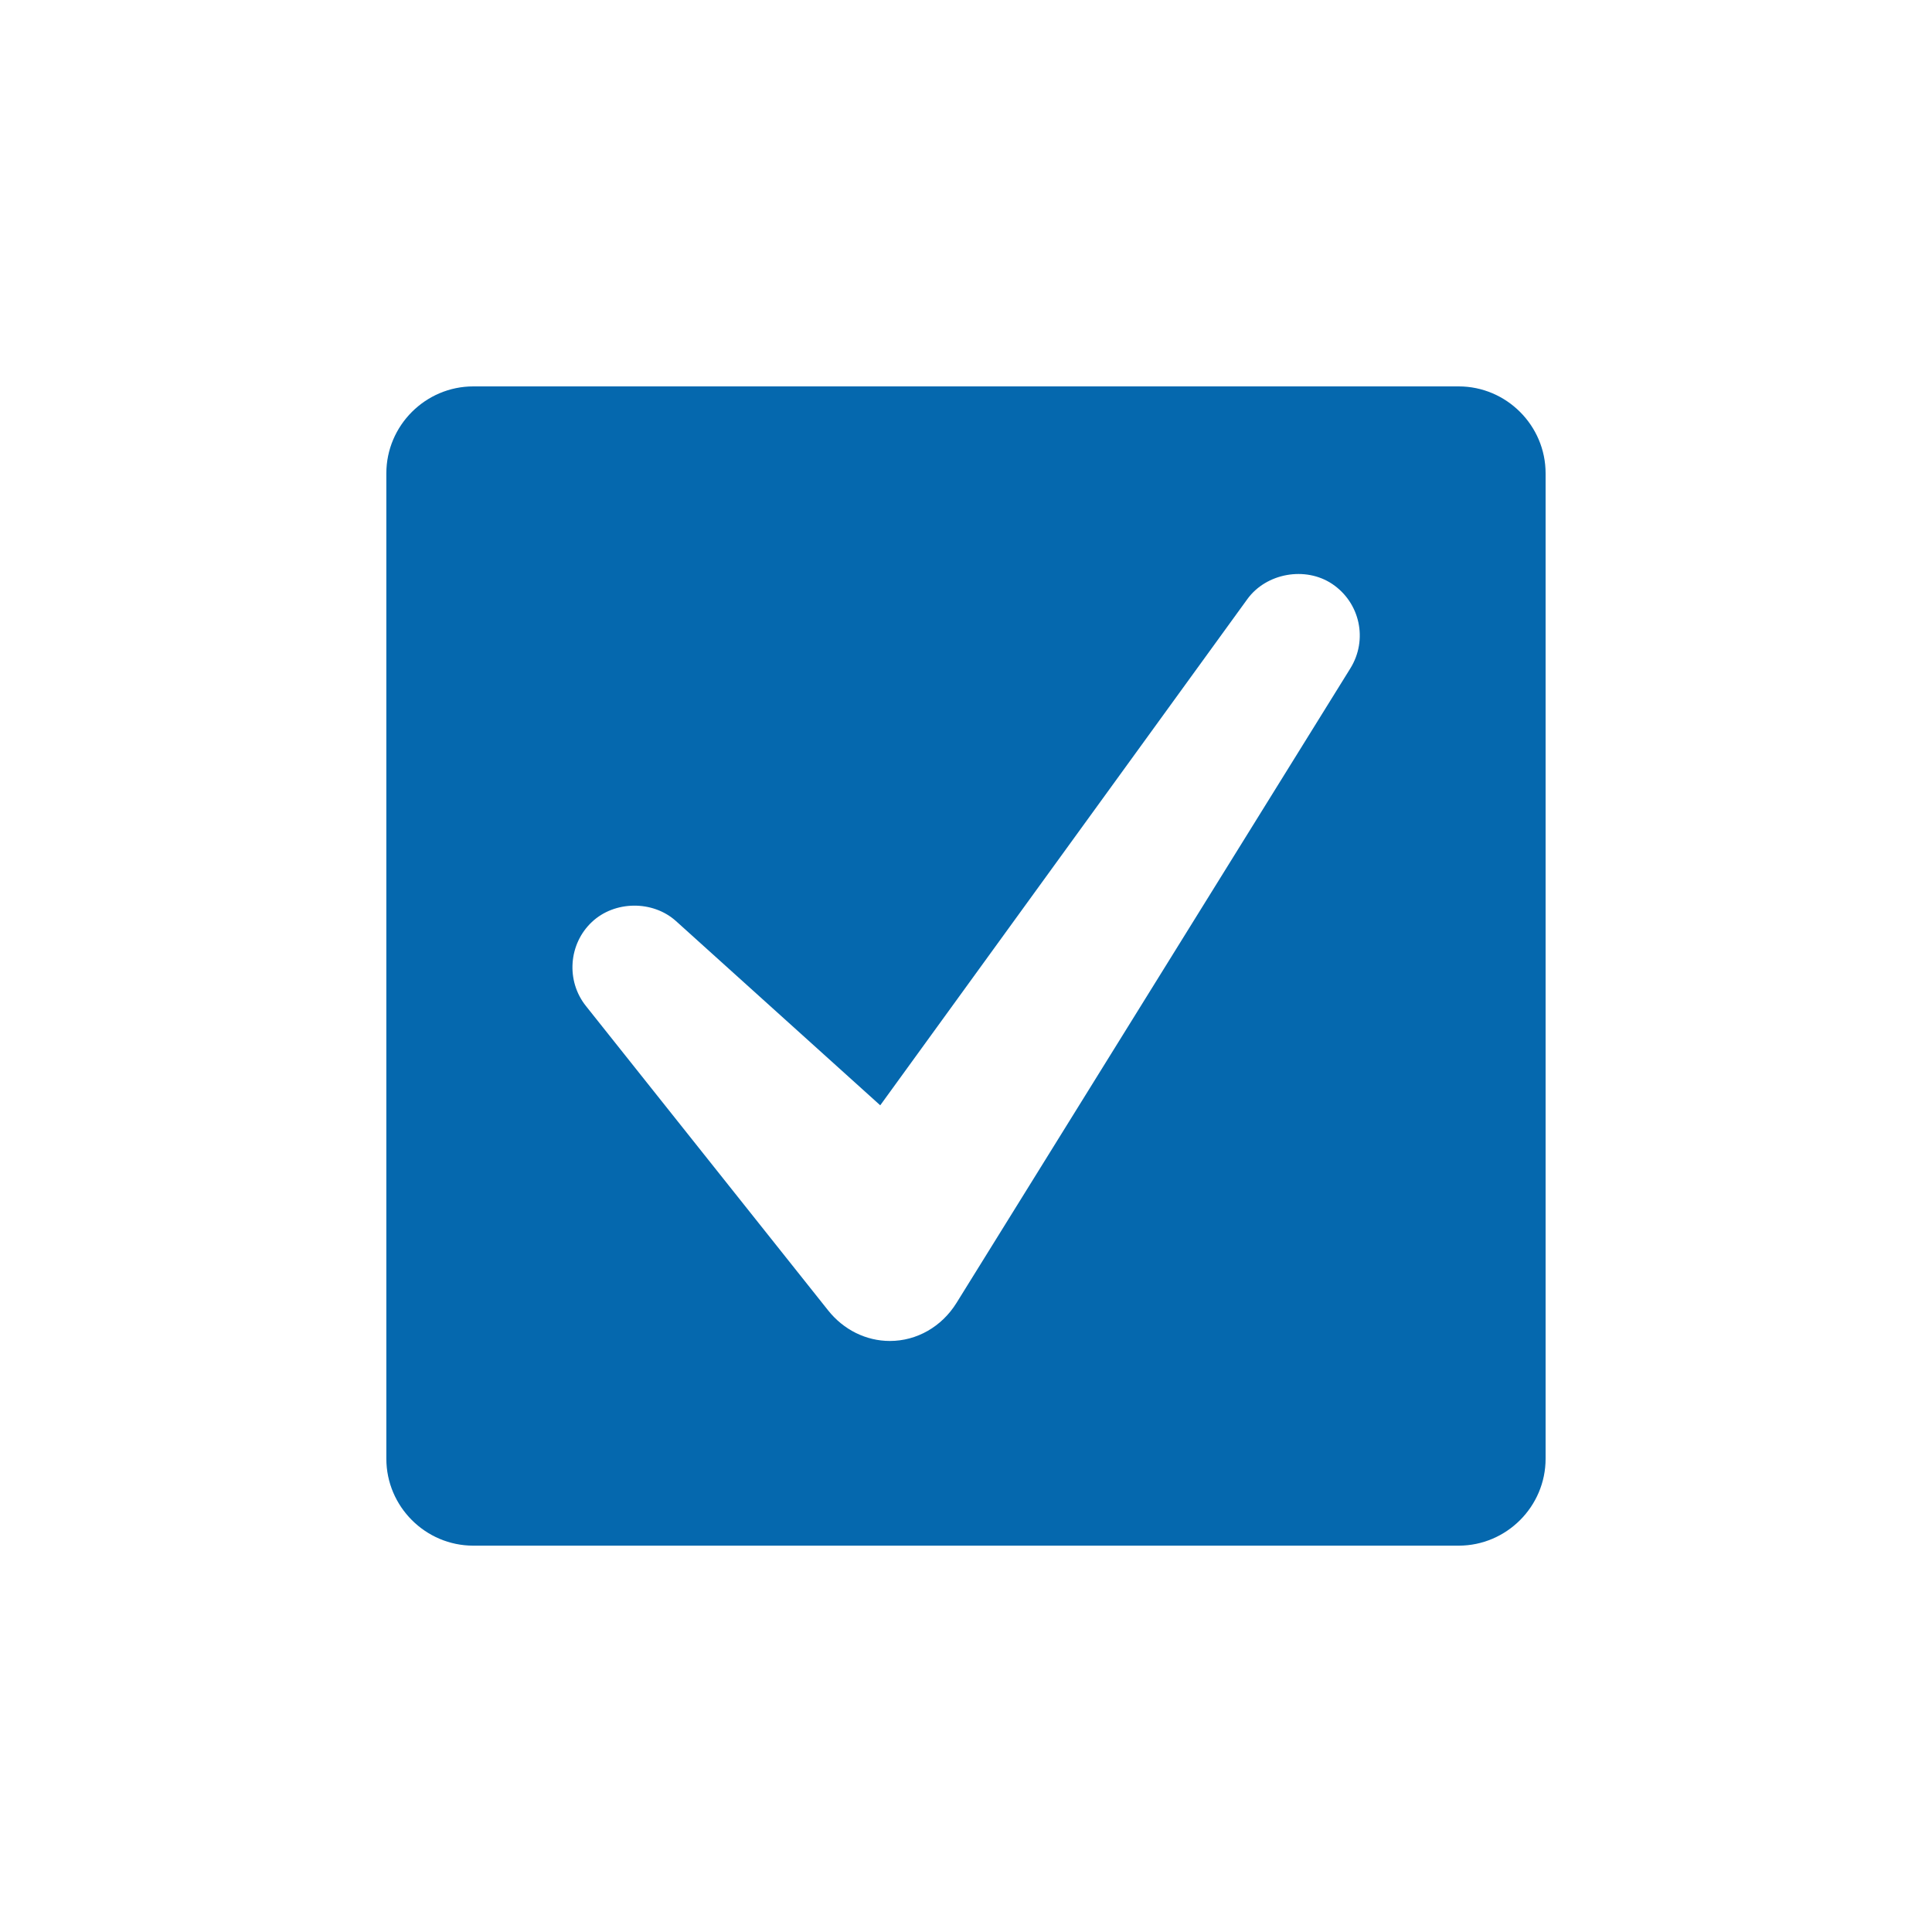 <svg xmlns="http://www.w3.org/2000/svg" viewBox="0 0 36 36" enable-background="new 0 0 36 36"><path d="M27.18 7.2h-18.361c-.891 0-1.62.729-1.62 1.62v18.361c0 .891.729 1.62 1.62 1.62h18.361c.891 0 1.62-.729 1.62-1.62v-18.361c0-.891-.729-1.62-1.62-1.62zm-2.018 5.254l-7.339 11.824c-.276.444-.74.709-1.241.709-.444 0-.864-.208-1.152-.571l-4.514-5.673c-.372-.468-.322-1.154.113-1.563.423-.399 1.134-.407 1.567-.017l3.806 3.433 6.841-9.433c.352-.485 1.082-.616 1.582-.281.519.35.667 1.04.337 1.572z" fill="#0568ae"/></svg>